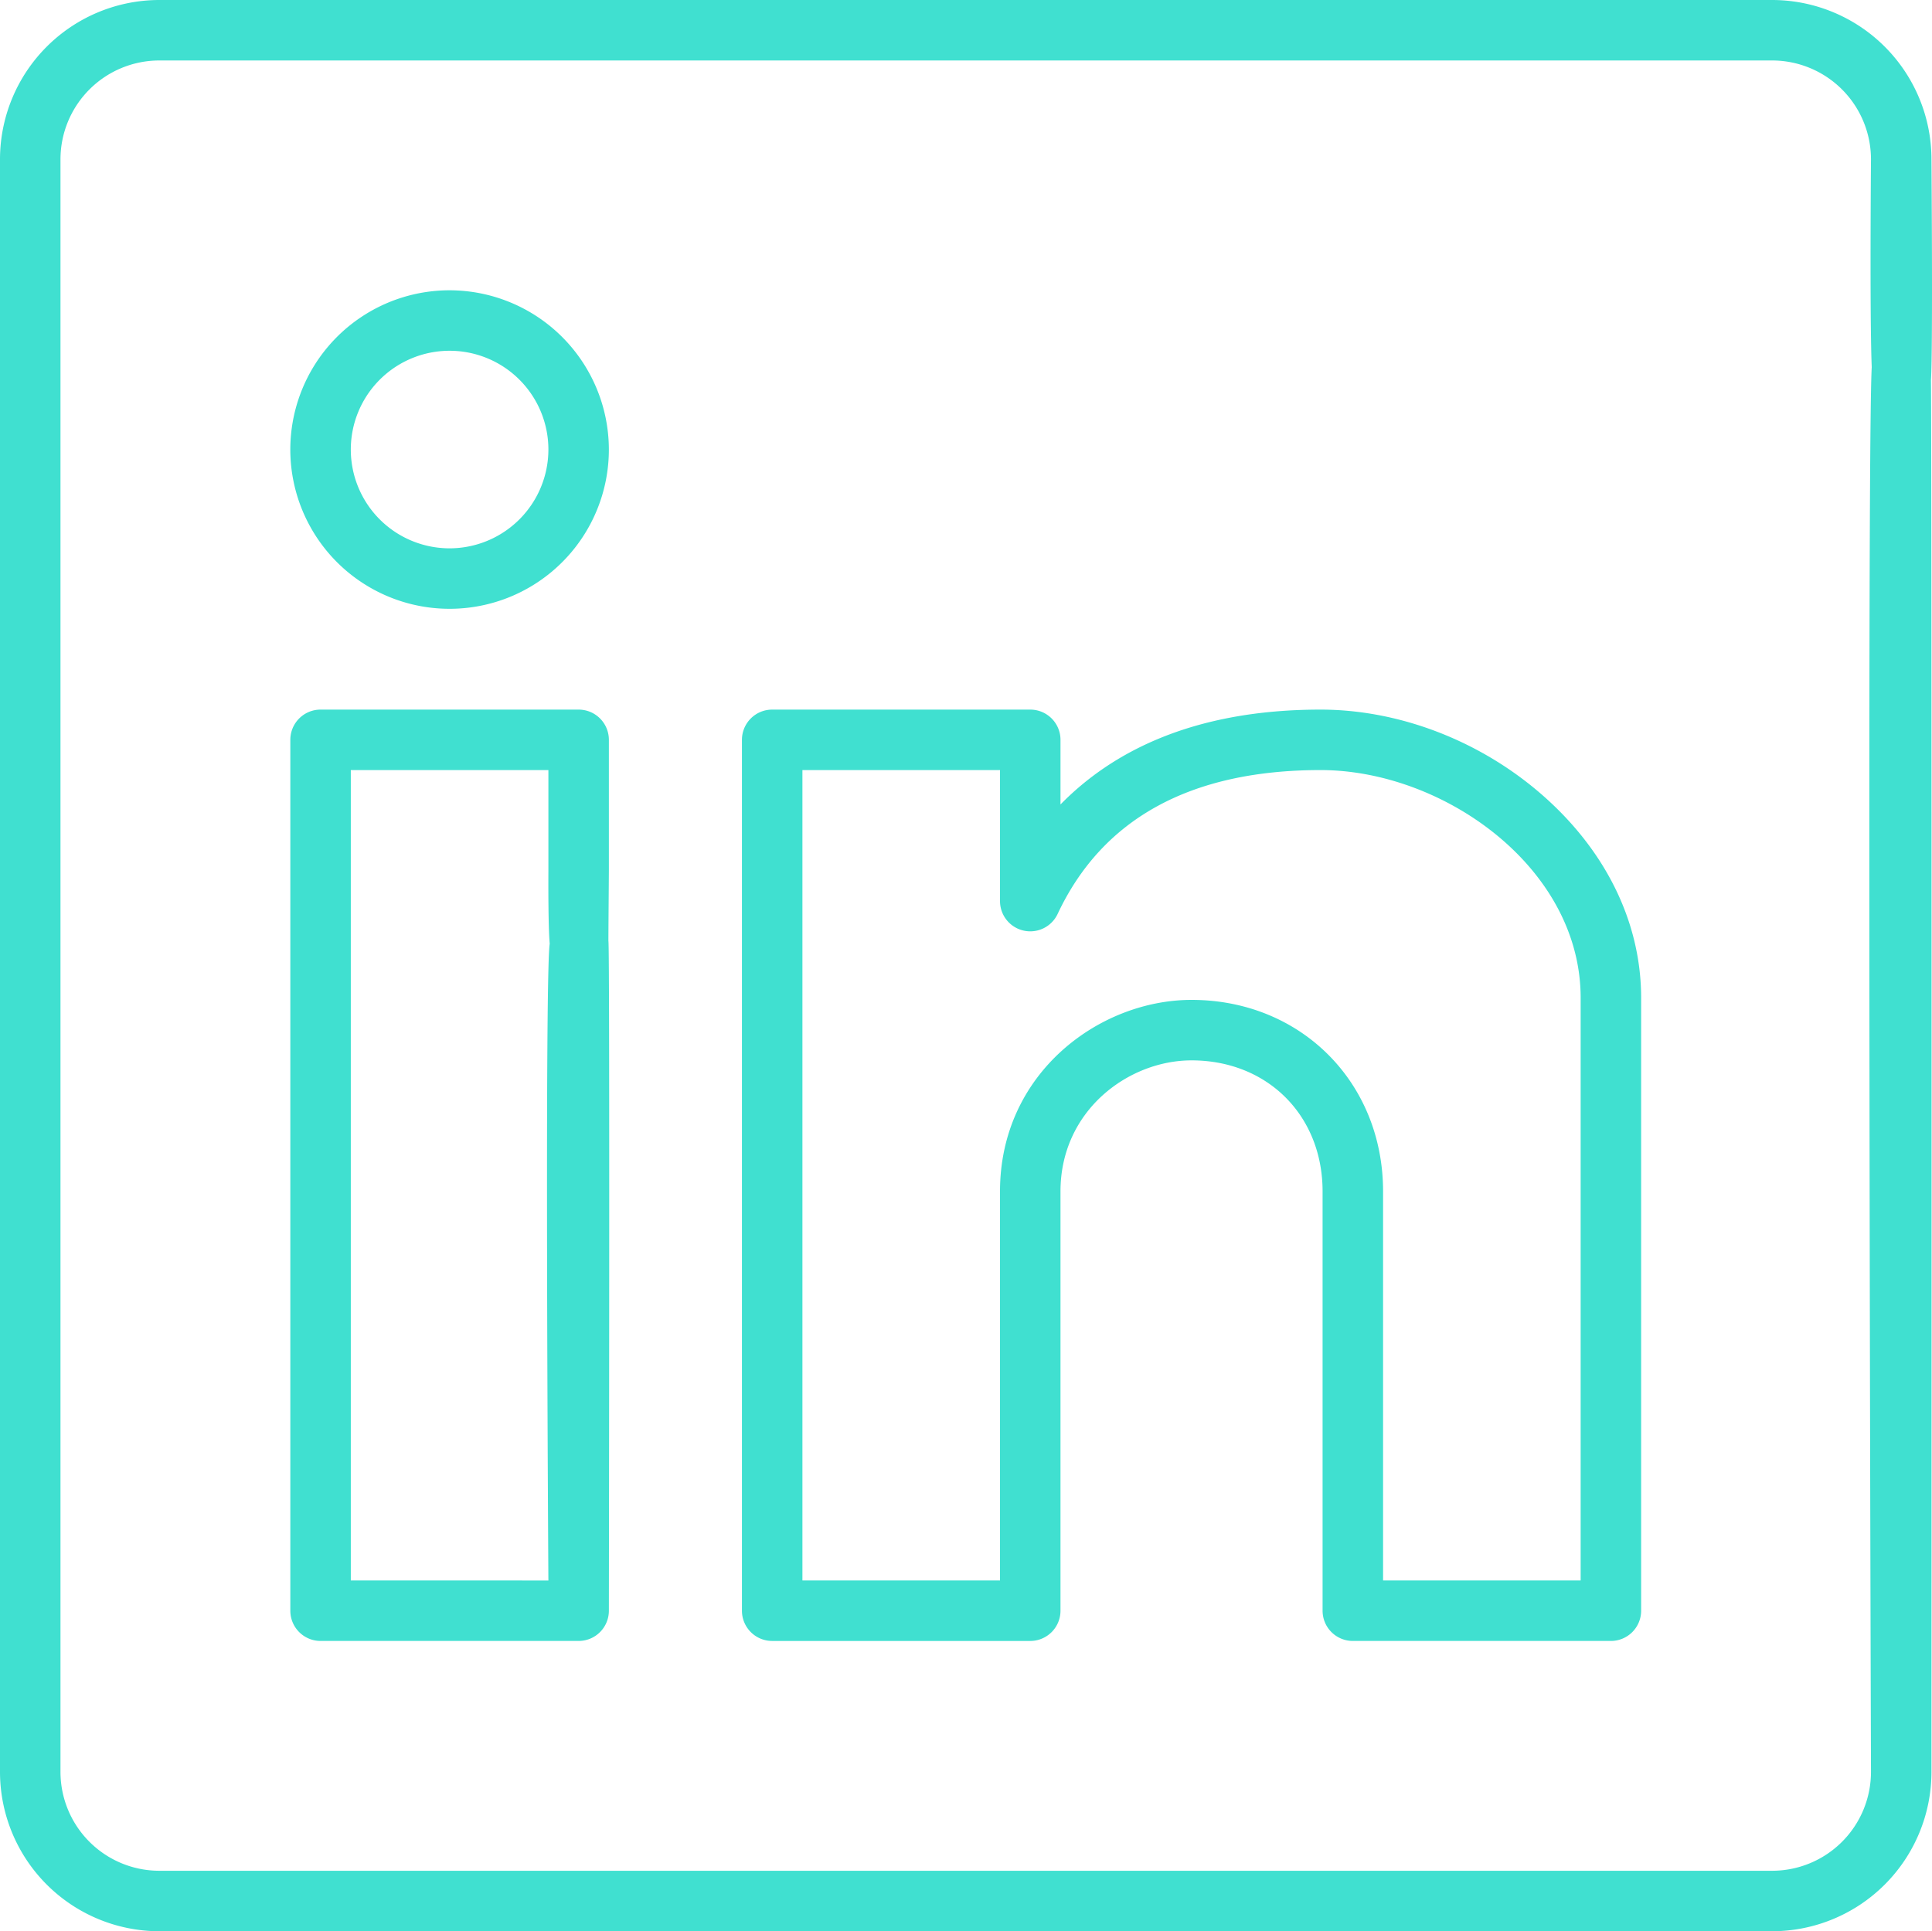 <svg id="Layer_1" data-name="Layer 1" xmlns="http://www.w3.org/2000/svg" viewBox="0 0 512.141 512"><defs><style>.cls-1{fill:#40e0d0;}</style></defs><path class="cls-1" d="M512,42.221A42.27,42.27,0,0,0,469.779,0H42.221A42.27,42.27,0,0,0,0,42.221V469.778A42.27,42.27,0,0,0,42.221,512H469.778A42.27,42.27,0,0,0,512,469.779s.115-364.933-.146-369.528c-4.287-7.307-14.549-5.087-15.555-4.119-1.517,1.459-.333,373.647-.333,373.647a26.217,26.217,0,0,1-26.188,26.188H42.221a26.218,26.218,0,0,1-26.188-26.188V42.221A26.218,26.218,0,0,1,42.221,16.033H469.778a26.217,26.217,0,0,1,26.188,26.188s-.488,57.677.577,59.038c1.136,1.452,11.364,6.308,15.207.611C512.447,99.643,512,42.221,512,42.221Z"/><path class="cls-1" d="M161.278,249.474c0-3.28.125-17.658.125-18.593V196.142a8.017,8.017,0,0,0-8.017-8.017H84.977a8.017,8.017,0,0,0-8.017,8.017V427.023a8.017,8.017,0,0,0,8.017,8.017h68.409a8.017,8.017,0,0,0,8.017-8.017s.281-176.59-.125-177.549c-.772-3.858-14.016-1.057-15.455.319-1.527,1.459-.454,169.213-.454,169.213H92.994V204.159H145.37v26.722c0,1.107-.105,16.857.474,20.33C147.146,252.125,160.179,252.59,161.278,249.474Z"/><path class="cls-1" d="M408.05,210.086c-16.319-13.956-37.454-21.96-57.987-21.96-33.891,0-55.359,11.268-68.944,25.151V196.143a8.017,8.017,0,0,0-8.017-8.017H204.693a8.017,8.017,0,0,0-8.017,8.017V427.024a8.017,8.017,0,0,0,8.017,8.017H273.1a8.017,8.017,0,0,0,8.017-8.017V315.858c0-21.457,18.032-34.739,34.739-34.739,20.129,0,34.739,14.61,34.739,34.739V427.023a8.017,8.017,0,0,0,8.017,8.017h68.409a8.017,8.017,0,0,0,8.017-8.017V264.551C435.04,244.315,425.454,224.972,408.05,210.086Zm10.956,208.92H366.63V315.858c0-28.946-21.828-50.772-50.772-50.772-24.418,0-50.772,19.412-50.772,50.772V419.006H212.71V204.159h52.376V238.9a8.017,8.017,0,0,0,15.275,3.4c11.871-25.31,35.323-38.143,69.7-38.143,32.545,0,68.944,25.828,68.944,60.392V419.006Z"/><path class="cls-1" d="M119.182,76.96A42.221,42.221,0,1,0,161.4,119.181,42.269,42.269,0,0,0,119.182,76.96Zm0,68.41a26.188,26.188,0,1,1,26.188-26.188A26.218,26.218,0,0,1,119.182,145.37Z"/></svg>